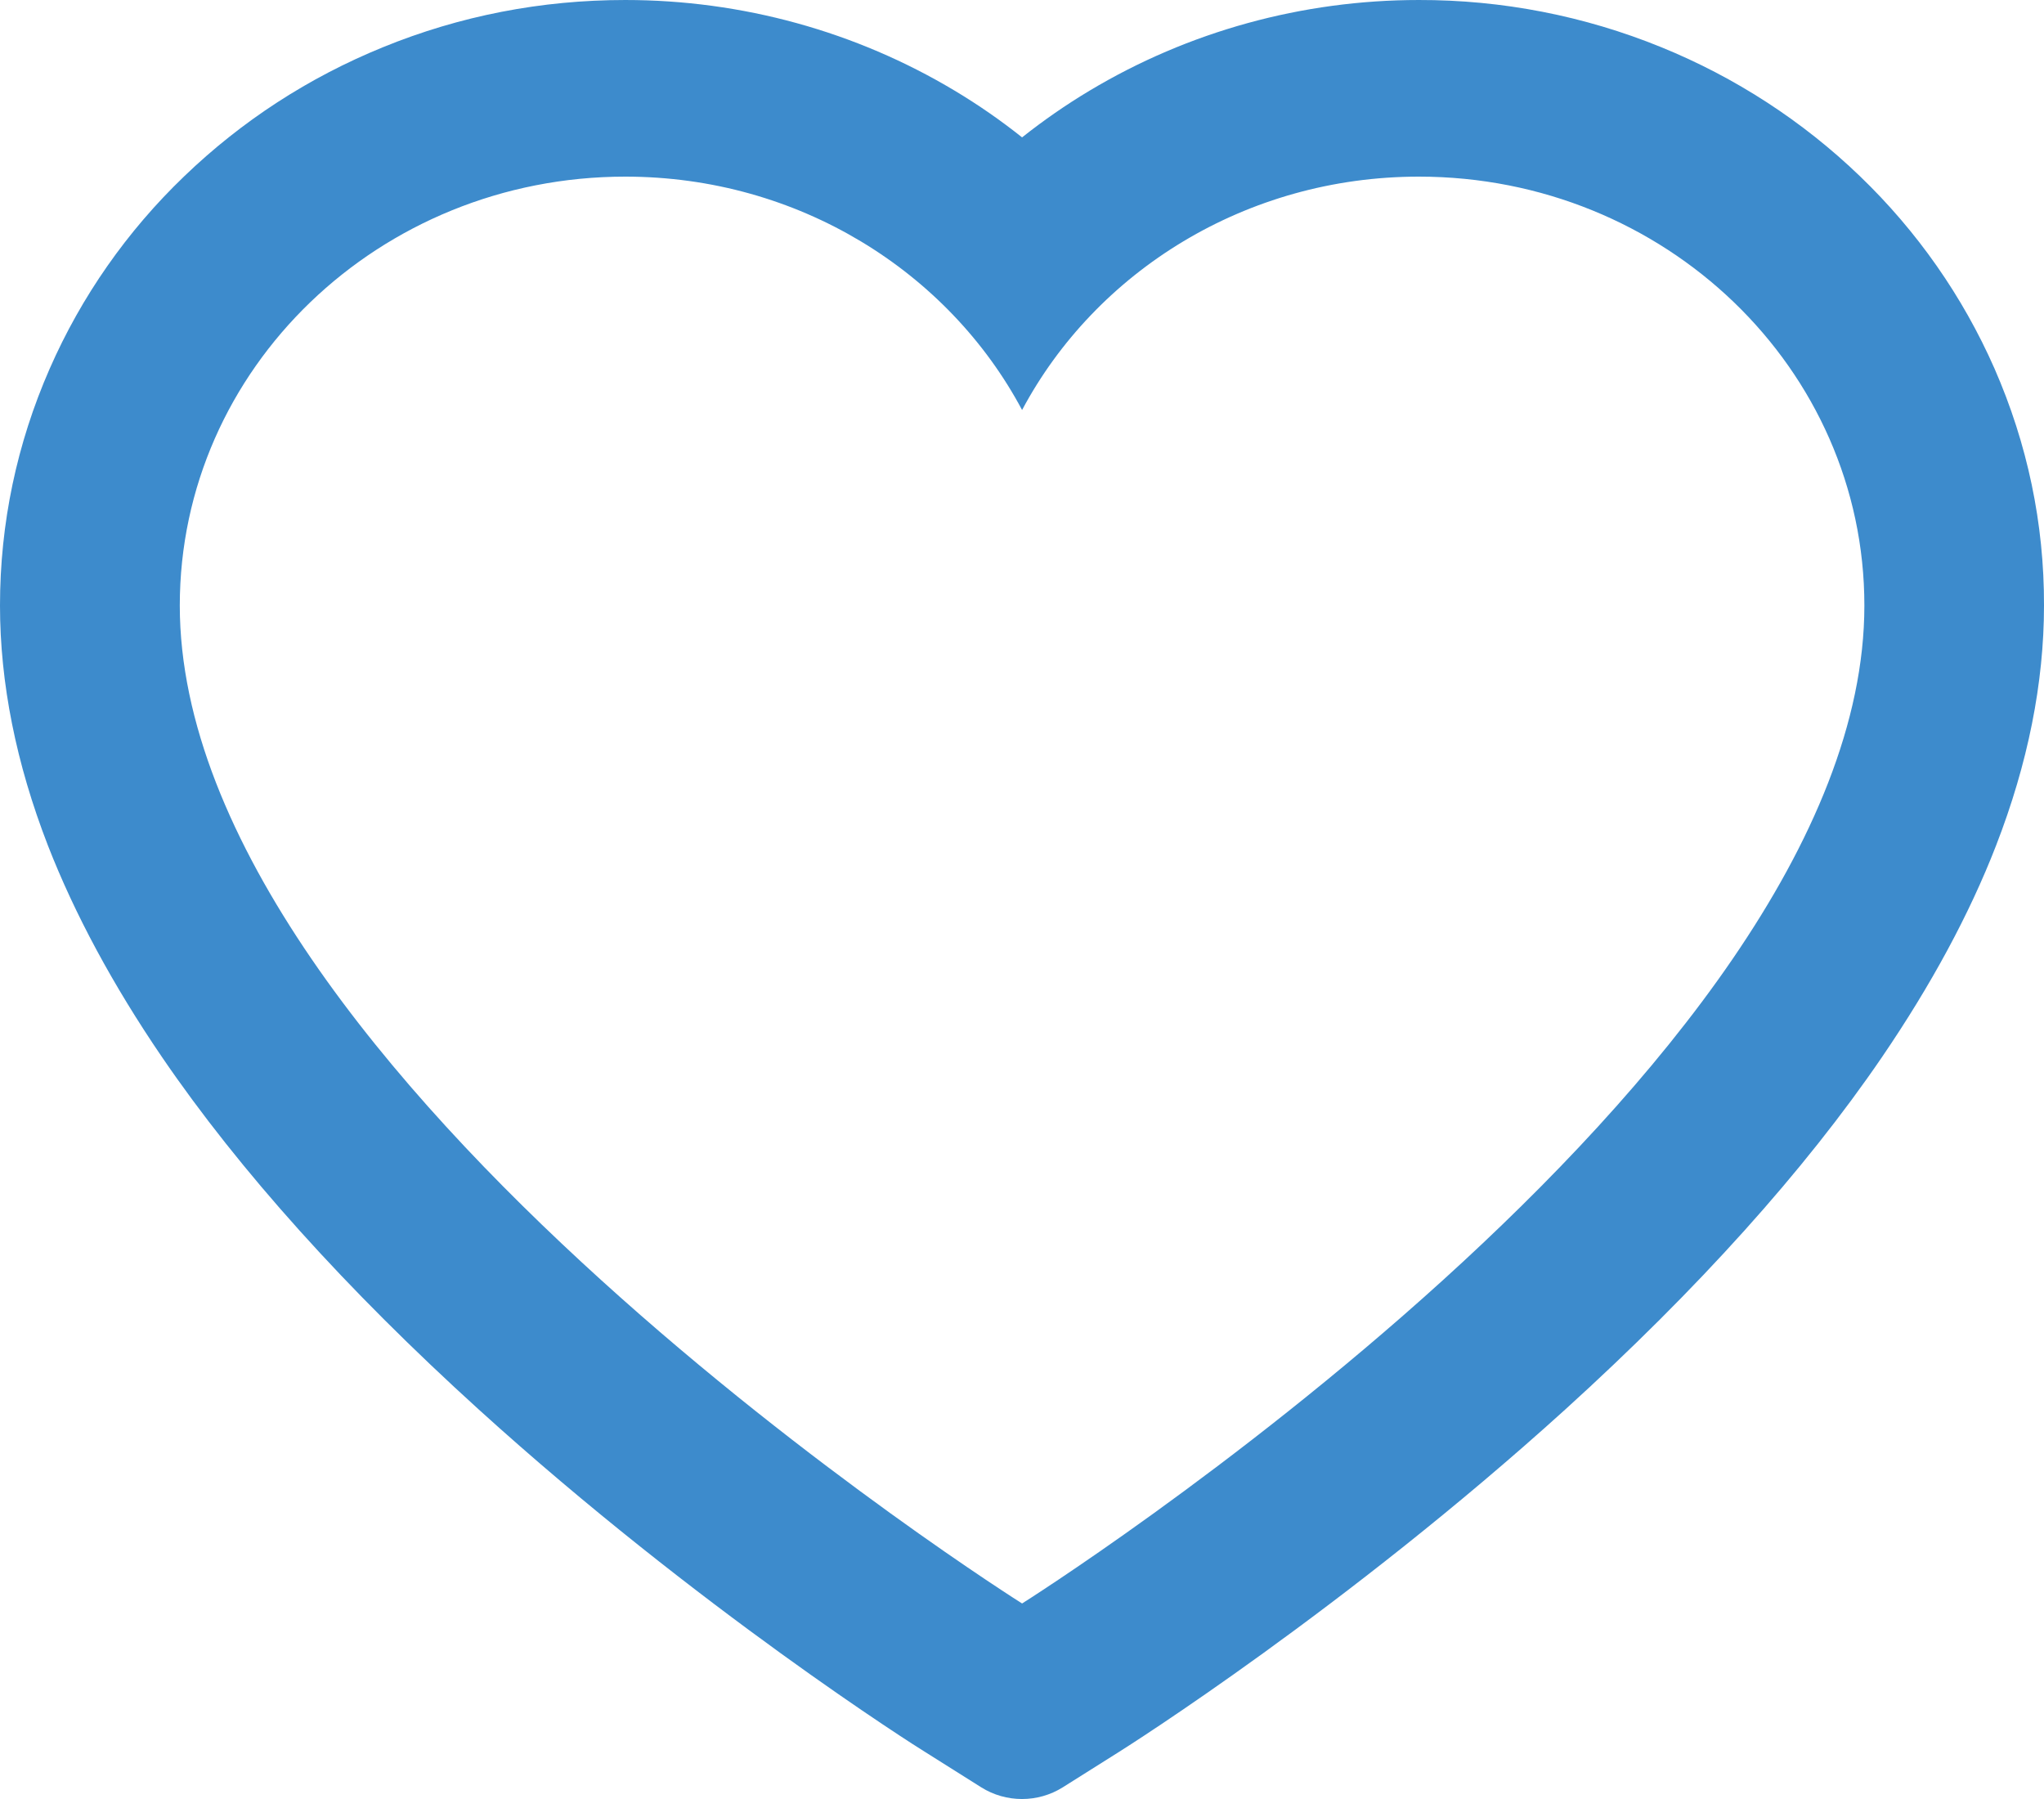 <svg width="25" height="22" viewBox="0 0 25 22" fill="none" xmlns="http://www.w3.org/2000/svg">
<path d="M24.395 4.508C24.007 3.626 23.448 2.827 22.749 2.155C22.049 1.481 21.223 0.945 20.318 0.577C19.379 0.194 18.371 -0.002 17.354 1.99806e-05C15.928 1.99806e-05 14.536 0.384 13.326 1.109C13.037 1.282 12.762 1.473 12.501 1.68C12.241 1.473 11.966 1.282 11.677 1.109C10.467 0.384 9.075 1.99806e-05 7.648 1.99806e-05C6.621 1.99806e-05 5.626 0.193 4.685 0.577C3.776 0.947 2.958 1.478 2.254 2.155C1.554 2.826 0.995 3.626 0.608 4.508C0.205 5.427 0 6.402 0 7.405C0 8.352 0.197 9.338 0.587 10.342C0.914 11.18 1.383 12.05 1.982 12.928C2.931 14.318 4.237 15.768 5.857 17.238C8.543 19.674 11.202 21.357 11.315 21.425L12.001 21.857C12.305 22.048 12.695 22.048 12.999 21.857L13.685 21.425C13.798 21.354 16.454 19.674 19.143 17.238C20.763 15.768 22.069 14.318 23.018 12.928C23.617 12.05 24.088 11.18 24.413 10.342C24.803 9.338 25 8.352 25 7.405C25.003 6.402 24.797 5.427 24.395 4.508ZM12.501 19.609C12.501 19.609 2.199 13.124 2.199 7.405C2.199 4.508 4.639 2.16 7.648 2.16C9.764 2.16 11.598 3.32 12.501 5.014C13.404 3.32 15.239 2.16 17.354 2.16C20.364 2.16 22.803 4.508 22.803 7.405C22.803 13.124 12.501 19.609 12.501 19.609Z" fill="#3D8BCC"/>
</svg>
